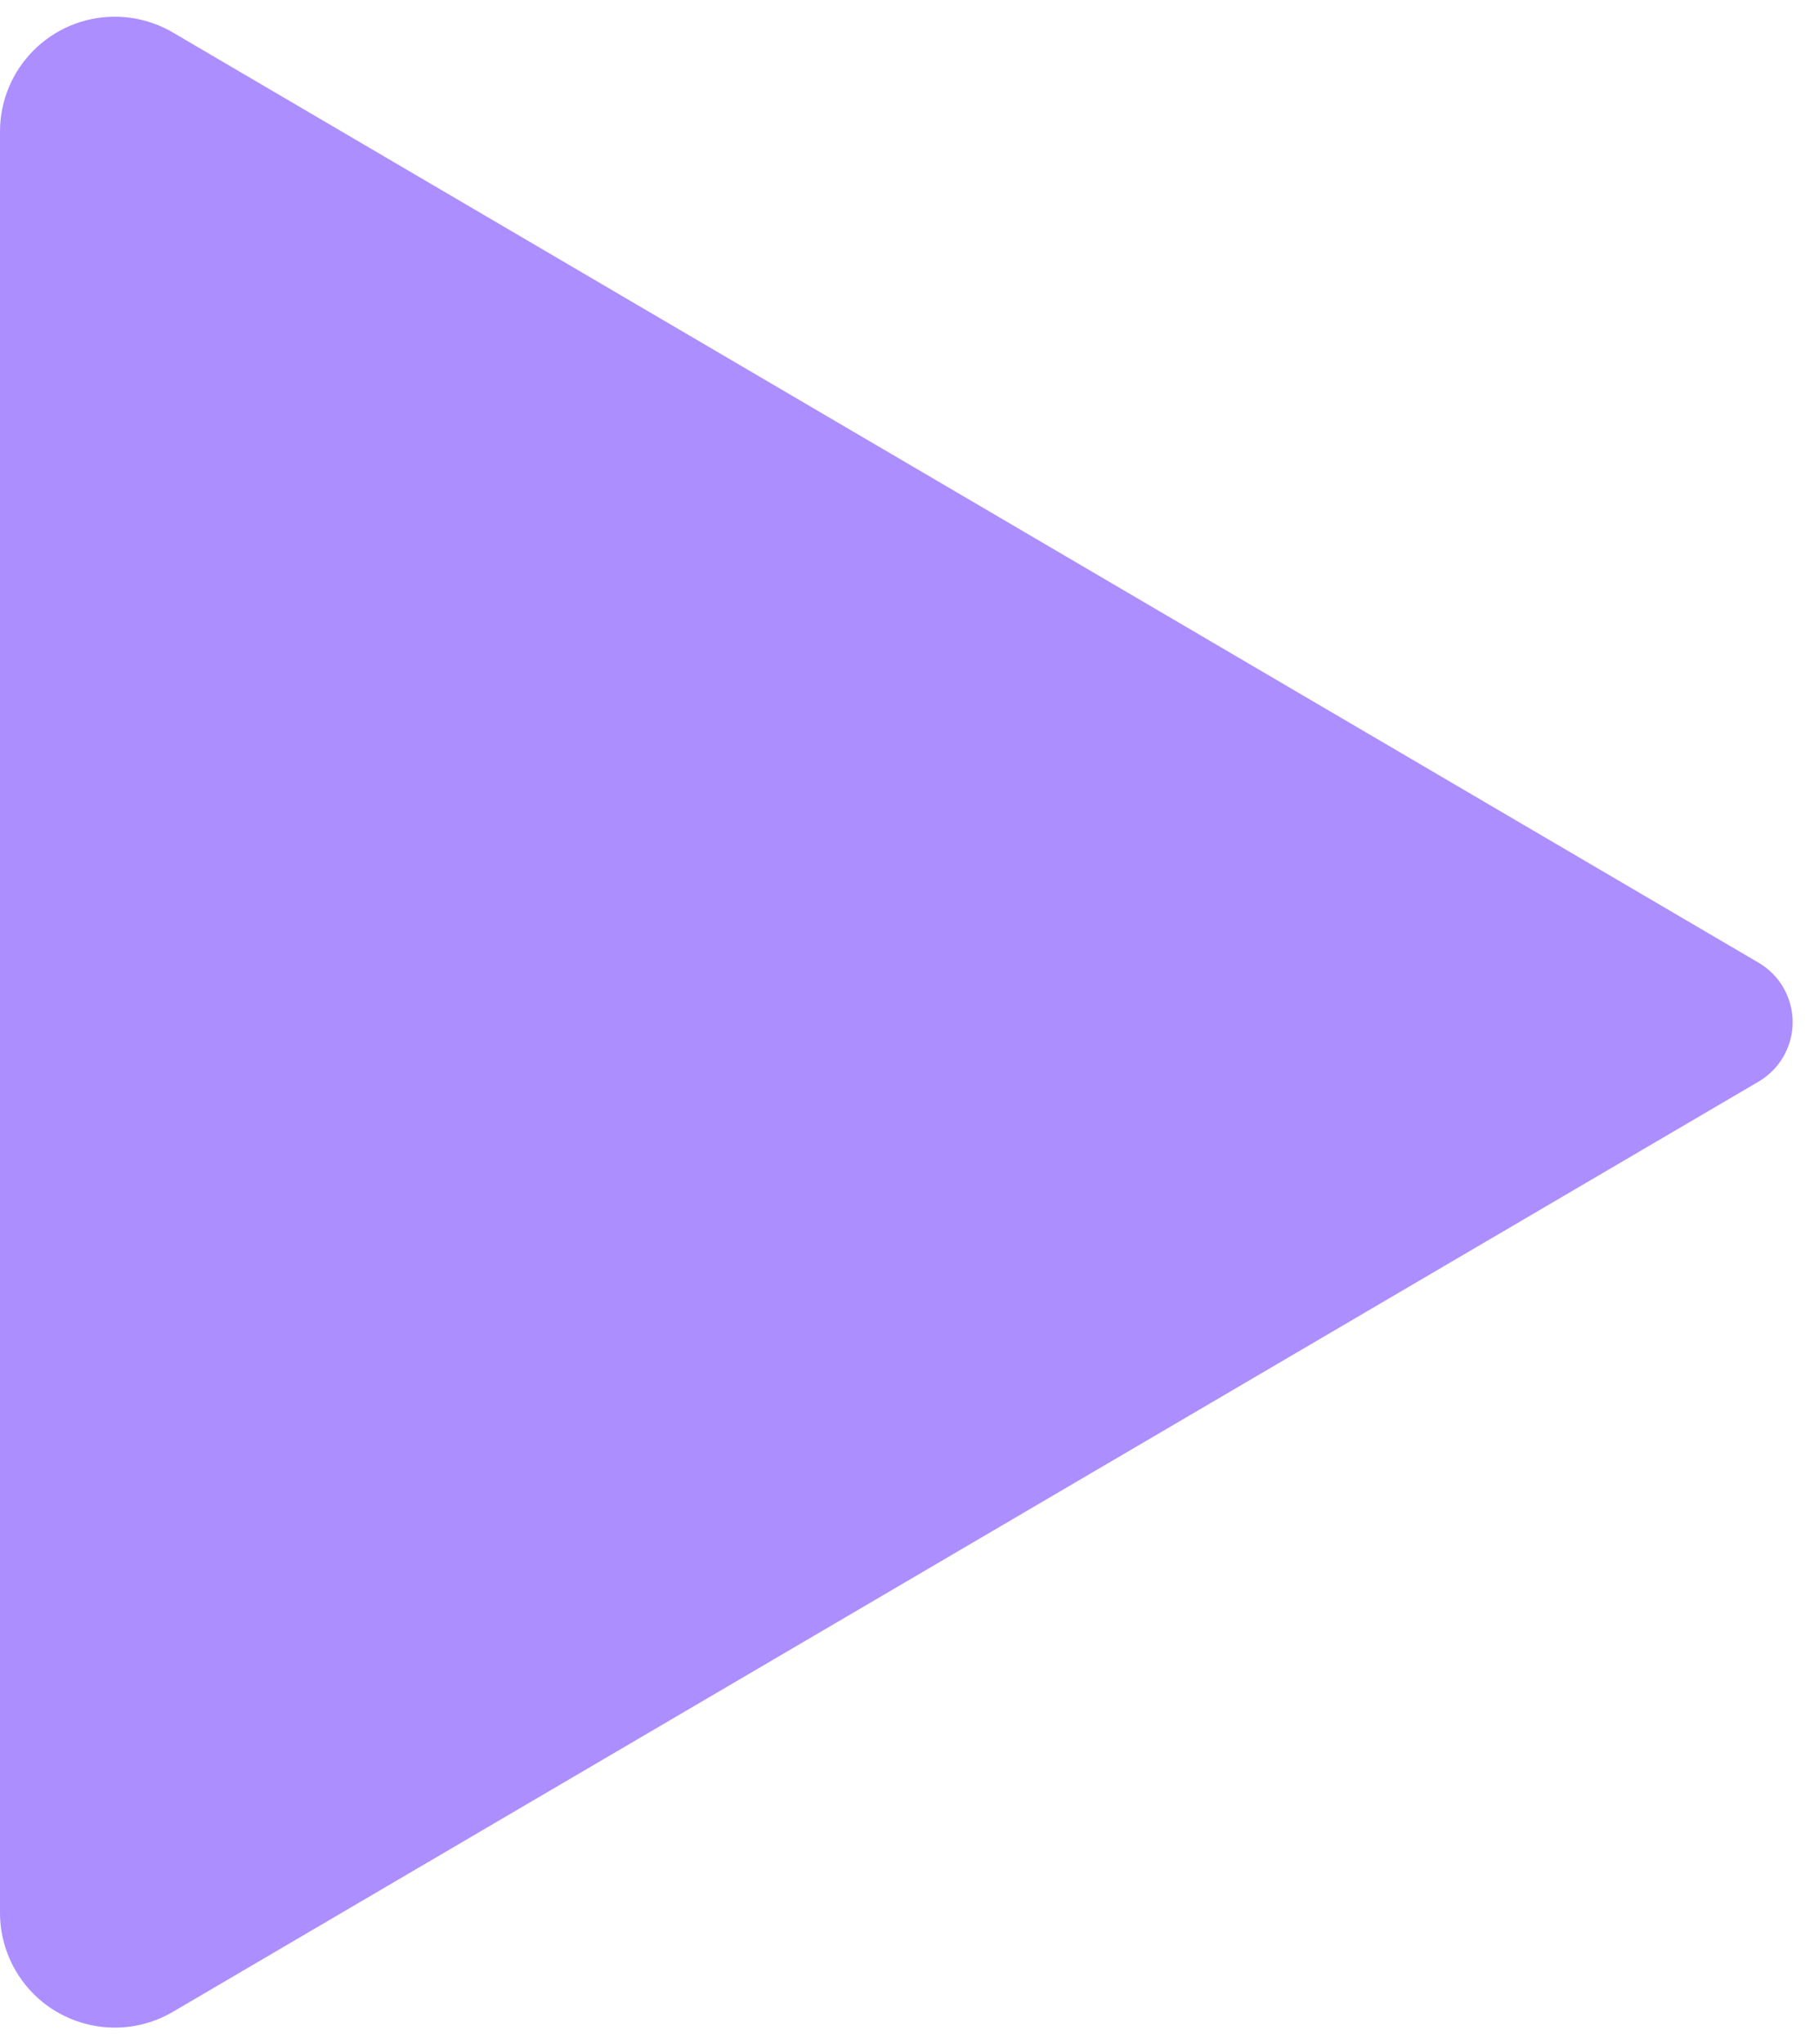 <?xml version="1.0" encoding="UTF-8"?>
<svg width="79px" height="89px" viewBox="0 0 79 89" version="1.1" xmlns="http://www.w3.org/2000/svg" xmlns:xlink="http://www.w3.org/1999/xlink">
    <!-- Generator: Sketch 55.2 (78181) - https://sketchapp.com -->
    <title>Triangle</title>
    <desc>Created with Sketch.</desc>
    <g id="Page-2" stroke="none" stroke-width="1" fill="none" fill-rule="evenodd">
        <path d="M43.088,8.413 L83.585,77.471 C84.982,79.853 84.183,82.916 81.801,84.313 C81.034,84.763 80.161,85 79.272,85 L1.728,85 C-1.033,85 -3.272,82.761 -3.272,80 C-3.272,79.111 -3.034,78.238 -2.585,77.471 L37.912,8.413 C38.75,6.984 40.588,6.505 42.018,7.343 C42.46,7.602 42.828,7.971 43.088,8.413 Z" id="Triangle" fill="#AC8EFF" transform="translate(40.5, 44.5) rotate(90) translate(-40.5, -44.5) "></path>
    </g>
</svg>